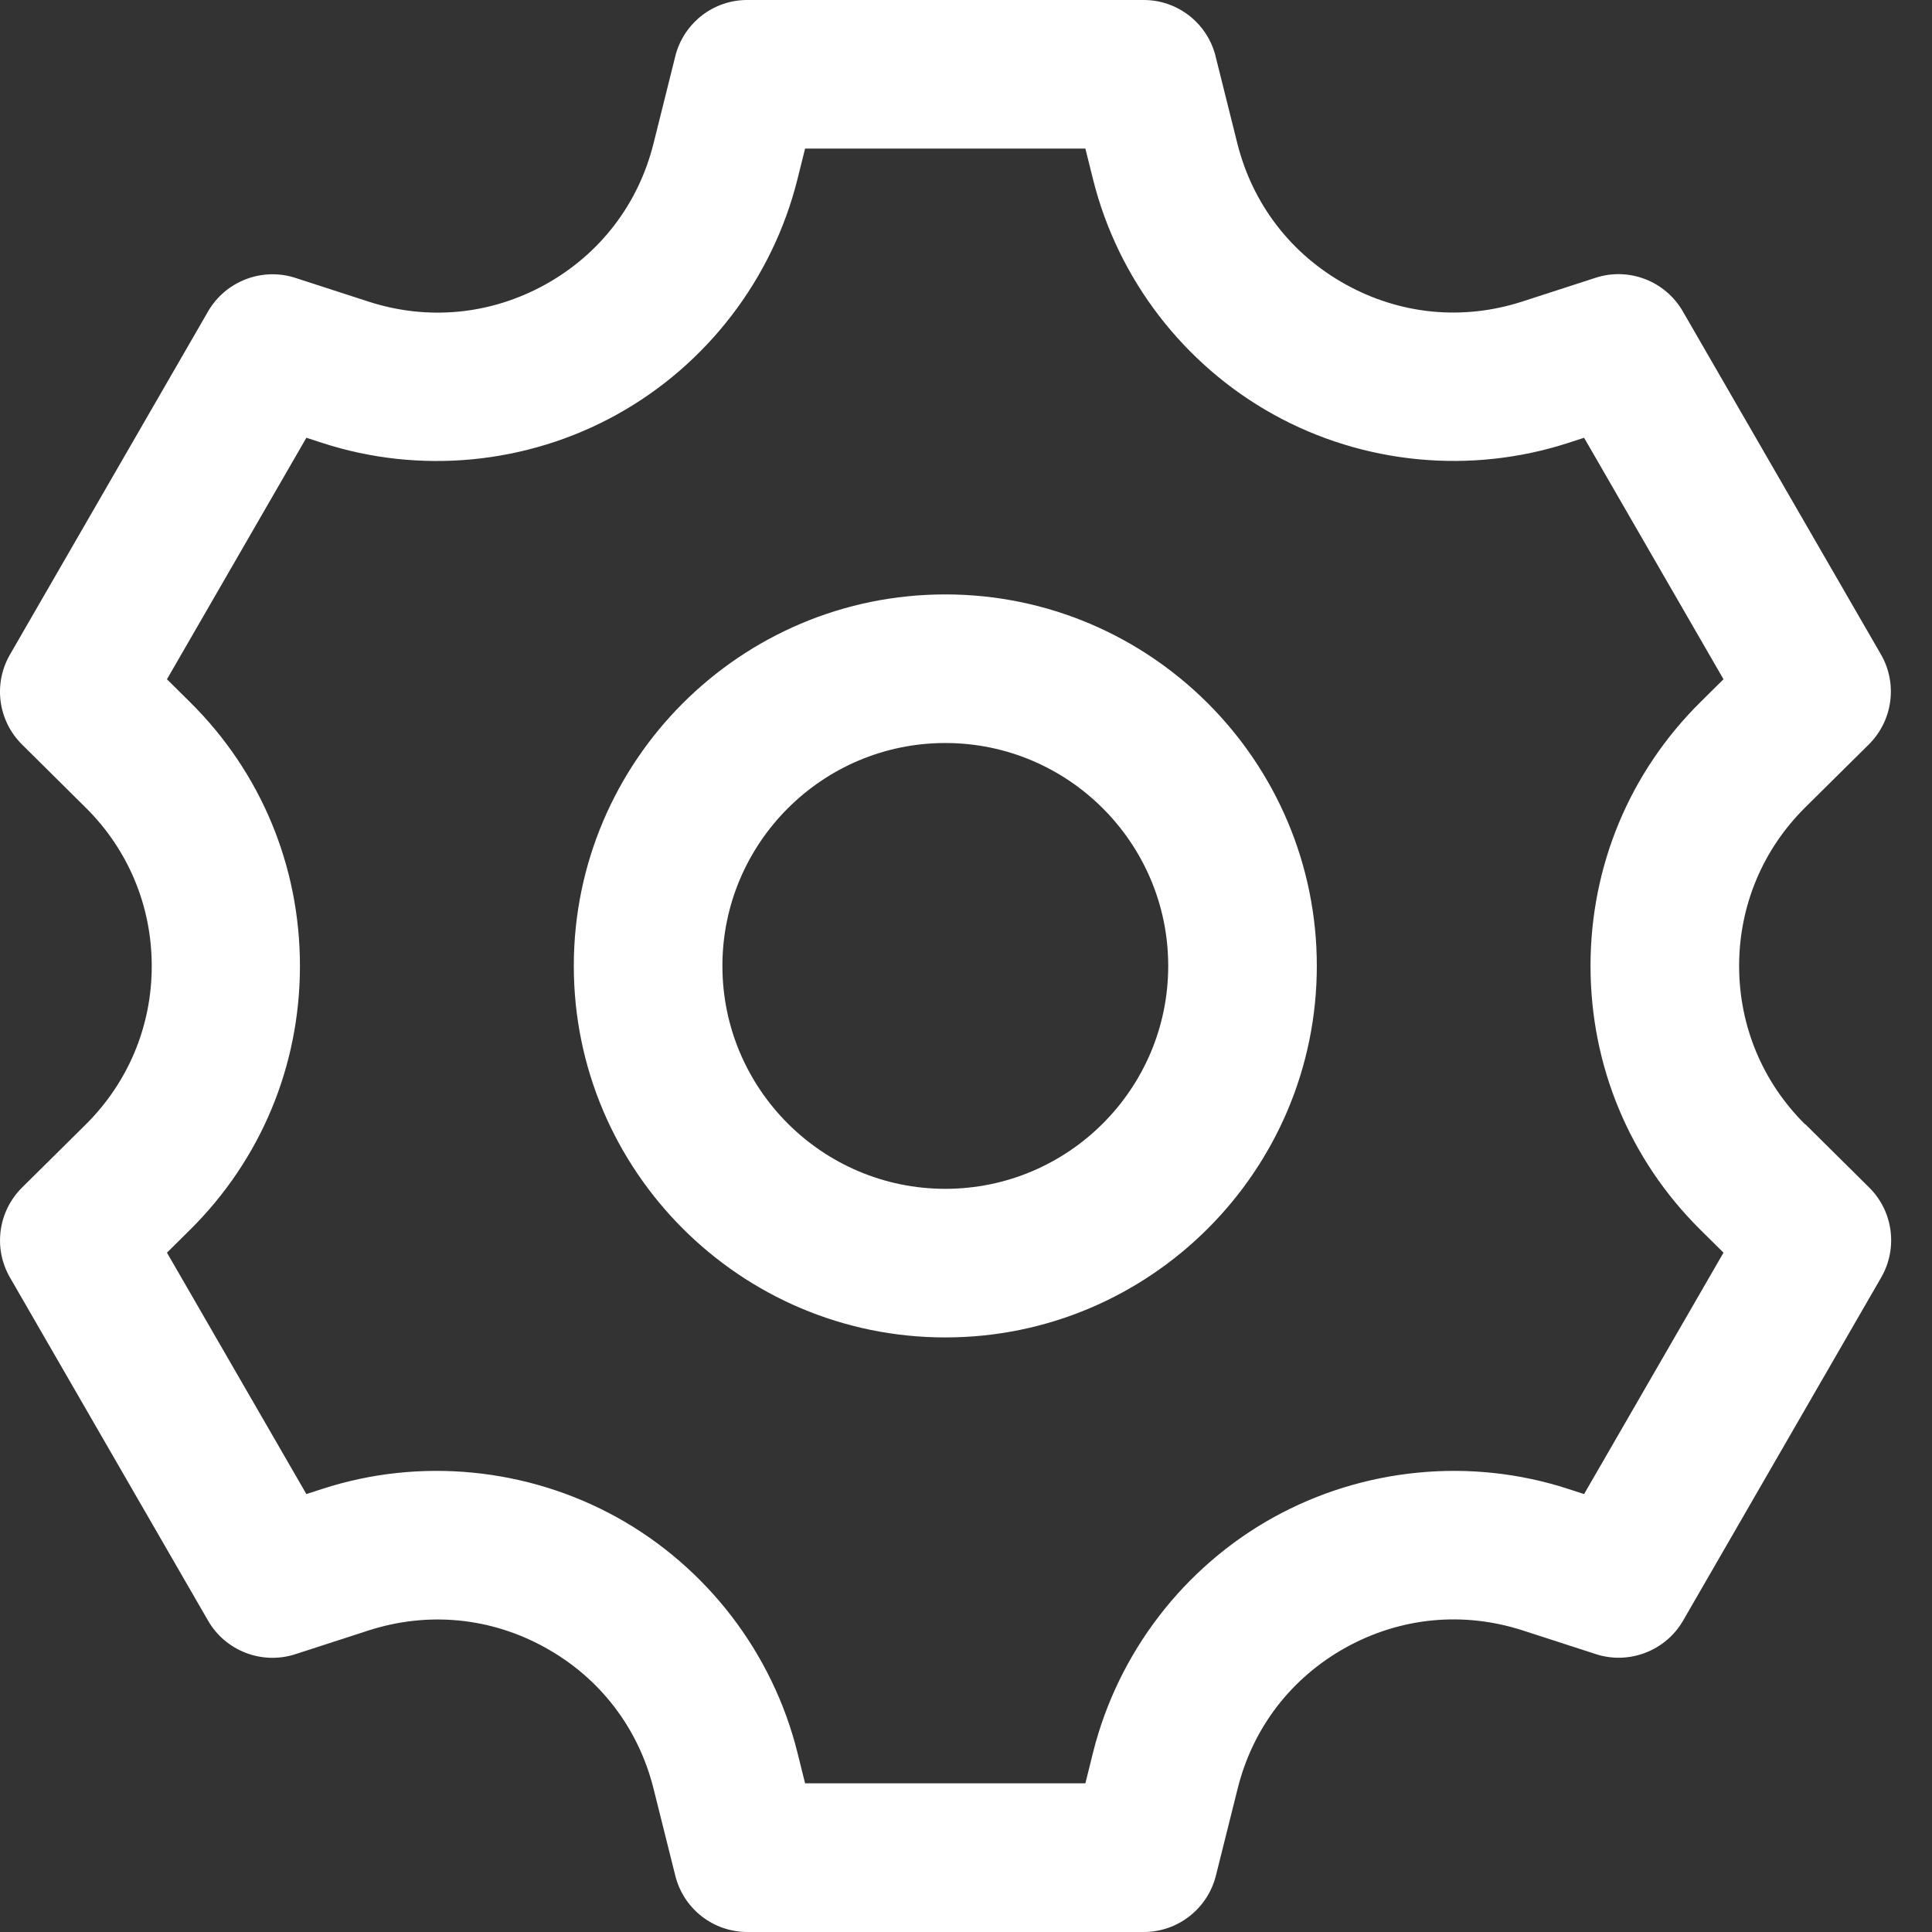<svg width="24" height="24" viewBox="0 0 24 24" fill="none" xmlns="http://www.w3.org/2000/svg">
<rect x="0" y="0" width="24" height="24" fill="#333333" stroke="none"/>
<path d="M11.743 7.384C9.198 7.384 7.128 9.454 7.128 11.999C7.128 14.544 9.198 16.614 11.743 16.614C14.288 16.614 16.358 14.544 16.358 11.999C16.358 9.454 14.288 7.384 11.743 7.384ZM11.743 14.768C10.216 14.768 8.974 13.527 8.974 11.999C8.974 10.472 10.216 9.23 11.743 9.23C13.27 9.23 14.512 10.472 14.512 11.999C14.512 13.527 13.27 14.768 11.743 14.768ZM22.424 13.967C21.895 13.443 21.604 12.744 21.604 11.999C21.604 11.255 21.895 10.556 22.424 10.031L23.215 9.248C23.513 8.952 23.575 8.493 23.366 8.13L20.904 3.867C20.686 3.489 20.231 3.316 19.82 3.451L18.913 3.745C18.173 3.985 17.395 3.909 16.716 3.533C16.037 3.157 15.56 2.535 15.371 1.783L15.105 0.718C15.079 0.602 15.031 0.495 14.967 0.401C14.924 0.338 14.874 0.282 14.817 0.231C14.657 0.09 14.447 0.002 14.216 0H9.273C9.041 0.002 8.832 0.09 8.672 0.231C8.616 0.282 8.566 0.337 8.522 0.401C8.458 0.495 8.41 0.602 8.384 0.718L8.118 1.783C7.93 2.536 7.453 3.158 6.773 3.535C6.095 3.91 5.314 3.986 4.576 3.746L3.669 3.452C3.257 3.318 2.803 3.492 2.585 3.868L0.124 8.131C-0.086 8.494 -0.025 8.953 0.274 9.249L1.065 10.033C1.594 10.557 1.885 11.256 1.885 12.001C1.885 12.745 1.594 13.444 1.065 13.969L0.274 14.752C-0.024 15.048 -0.086 15.507 0.124 15.87L2.585 20.133C2.803 20.51 3.256 20.683 3.669 20.549L4.576 20.255C5.315 20.016 6.095 20.091 6.773 20.467C7.453 20.843 7.929 21.465 8.118 22.217L8.389 23.301C8.491 23.712 8.86 24 9.285 24H14.208C14.631 24 15 23.712 15.104 23.301L15.375 22.217C15.563 21.463 16.04 20.842 16.72 20.465C17.399 20.09 18.178 20.015 18.917 20.254L19.824 20.548C20.235 20.682 20.69 20.509 20.908 20.132L23.369 15.869C23.578 15.506 23.518 15.047 23.219 14.751L22.428 13.967H22.424ZM21.124 15.278L21.41 15.561L19.678 18.56L19.481 18.496C18.272 18.102 16.936 18.232 15.82 18.849C14.705 19.467 13.889 20.531 13.579 21.767L13.483 22.153H10.001L9.905 21.767C9.596 20.531 8.779 19.467 7.664 18.849C6.548 18.232 5.213 18.102 4.003 18.496L3.806 18.56L2.074 15.561L2.36 15.278C3.241 14.405 3.726 13.24 3.726 11.999C3.726 10.759 3.241 9.593 2.36 8.721L2.074 8.438L3.806 5.438L4.003 5.502C5.213 5.896 6.549 5.768 7.664 5.149C8.779 4.531 9.595 3.468 9.905 2.231L10.001 1.846H13.483L13.579 2.231C13.888 3.468 14.705 4.531 15.82 5.149C16.935 5.767 18.269 5.895 19.481 5.502L19.678 5.438L21.41 8.438L21.124 8.721C20.243 9.593 19.758 10.759 19.758 11.999C19.758 13.24 20.243 14.405 21.124 15.278Z" fill="white"/>
</svg>
